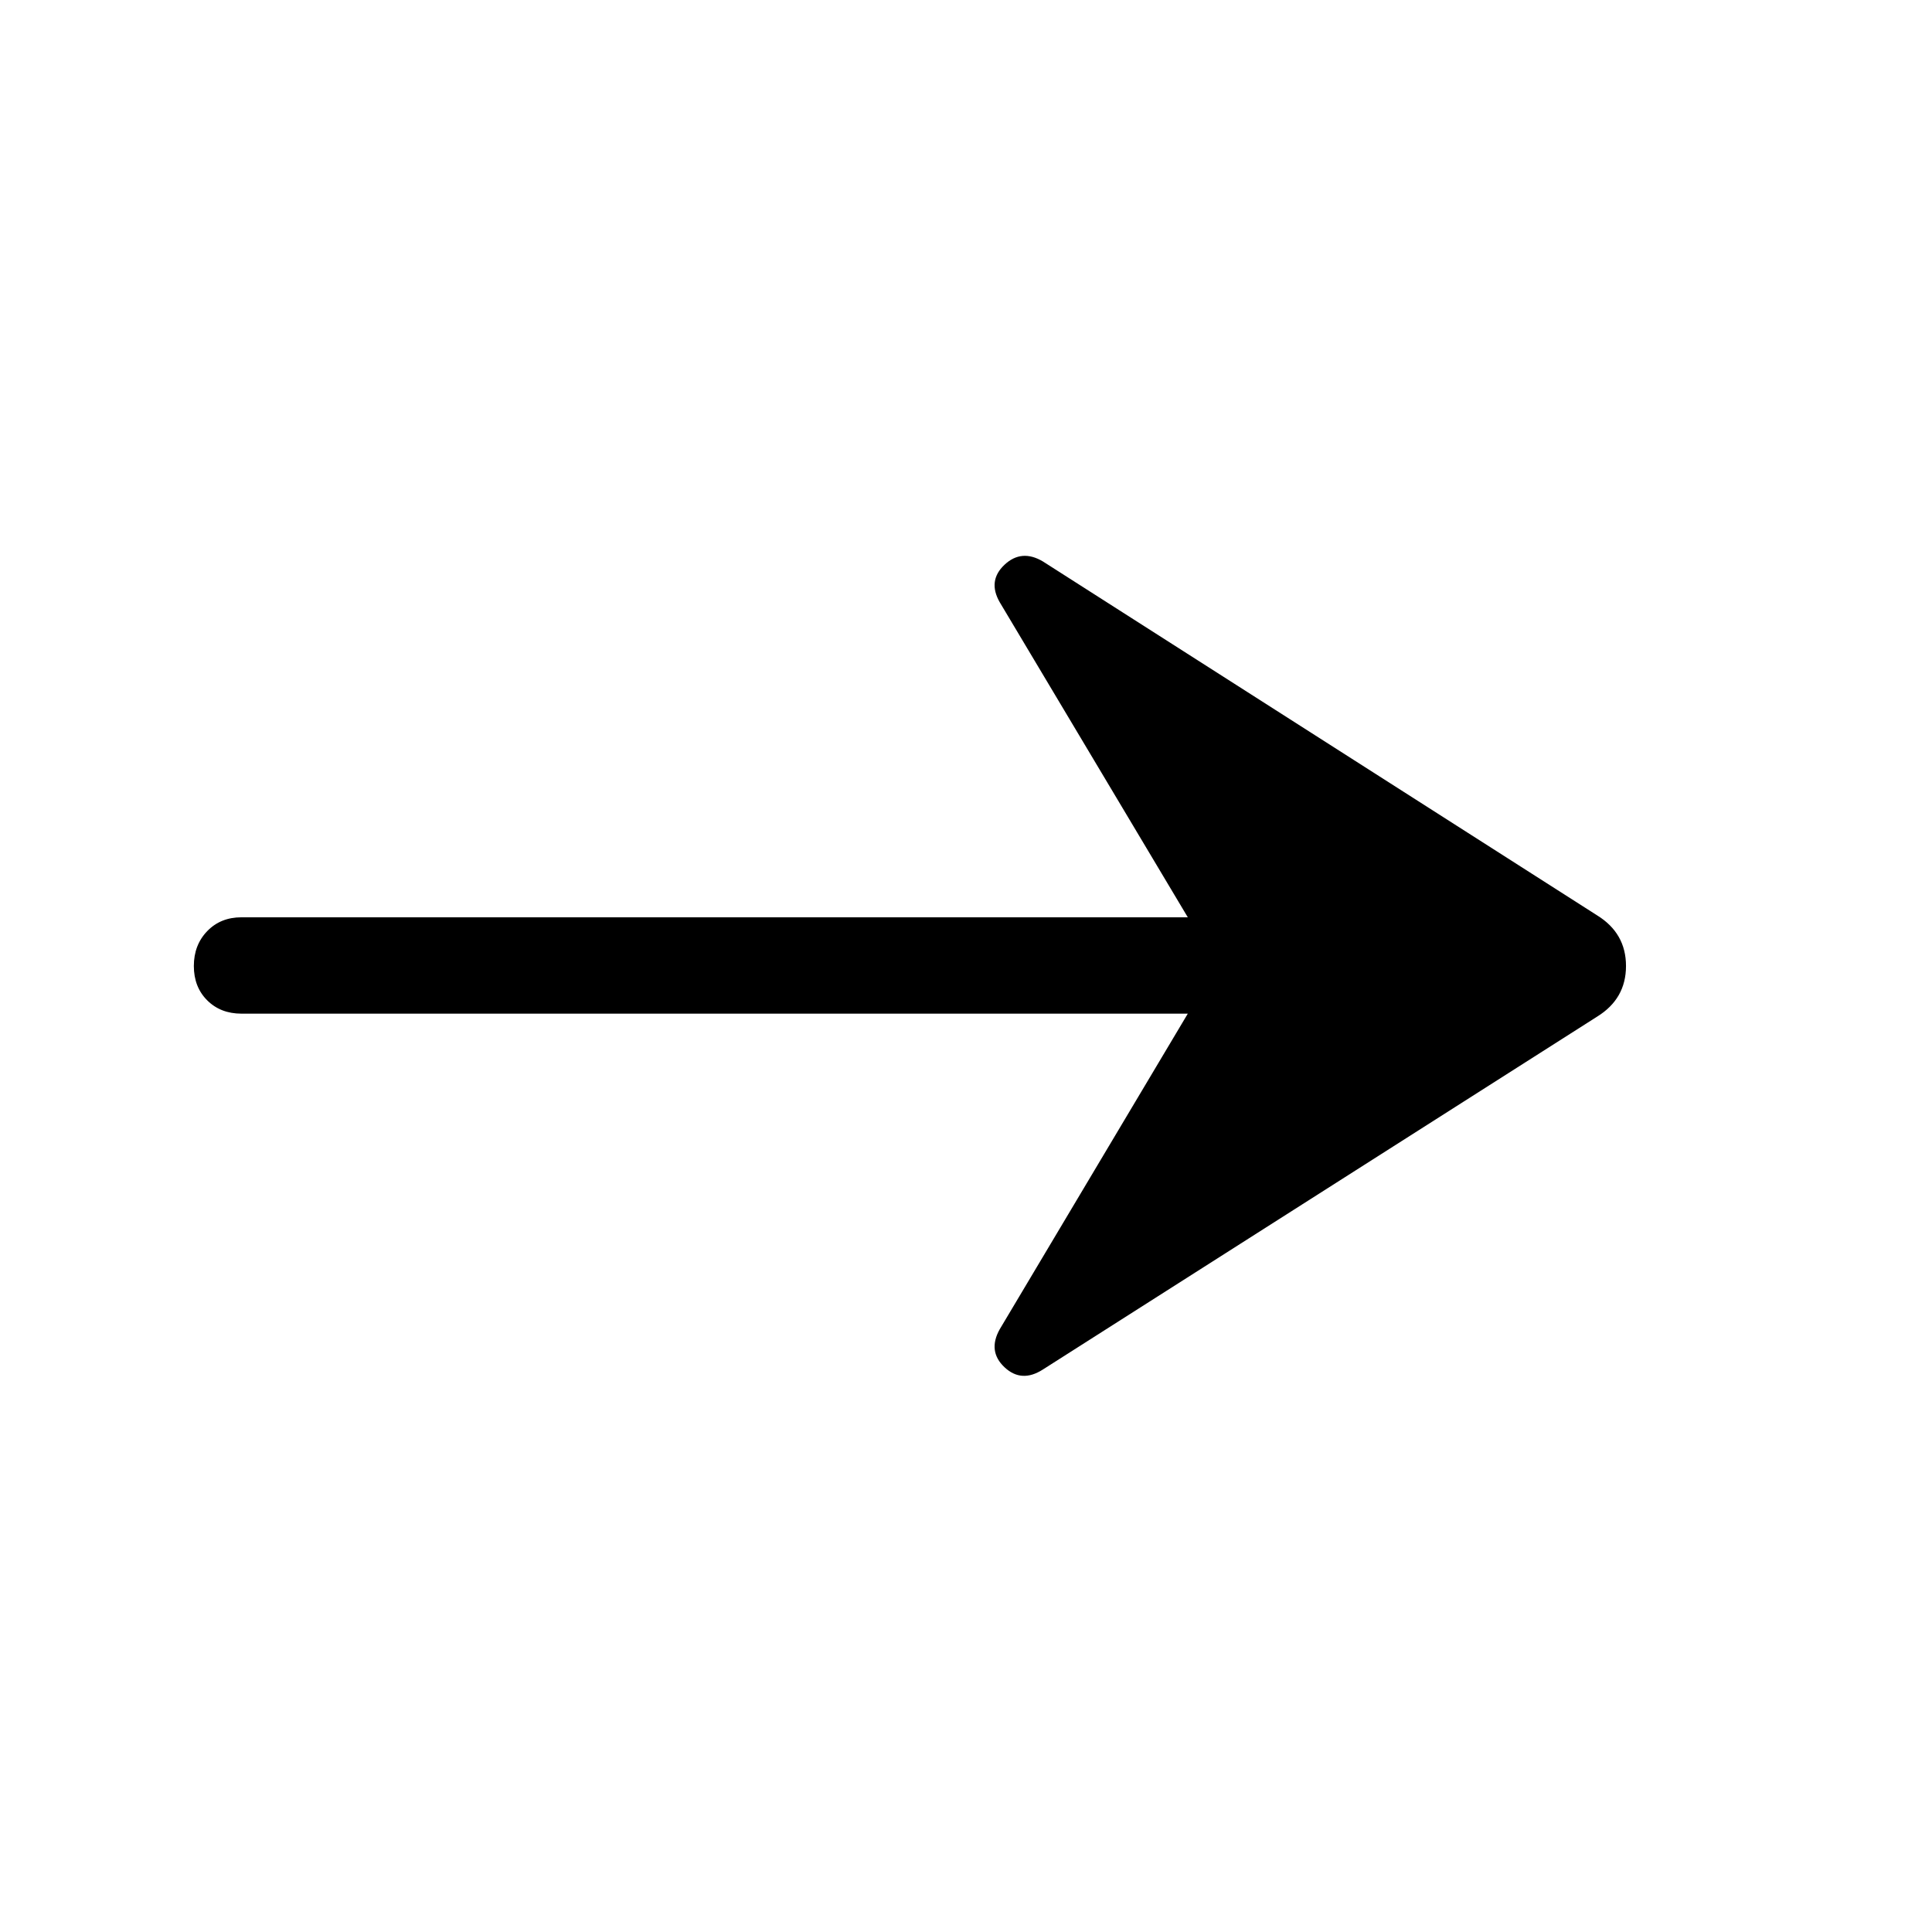 <svg xmlns="http://www.w3.org/2000/svg" height="40" viewBox="0 -960 960 960" width="40"><path d="M518.21-279.5q-10.62 6.82-19.07-1.12-8.46-7.95-2.41-18.83l93.48-156.87H120q-10.42 0-17.05-6.63-6.63-6.63-6.63-17.05 0-10.42 6.63-17.31 6.63-6.89 17.05-6.89h470.21l-93.48-156.61q-6.05-10.62 2.41-18.57 8.45-7.94 19.07-1.64l275.44 175.89q14.3 8.86 14.3 25.13t-14.3 25.13L518.21-279.5Z"/></svg>